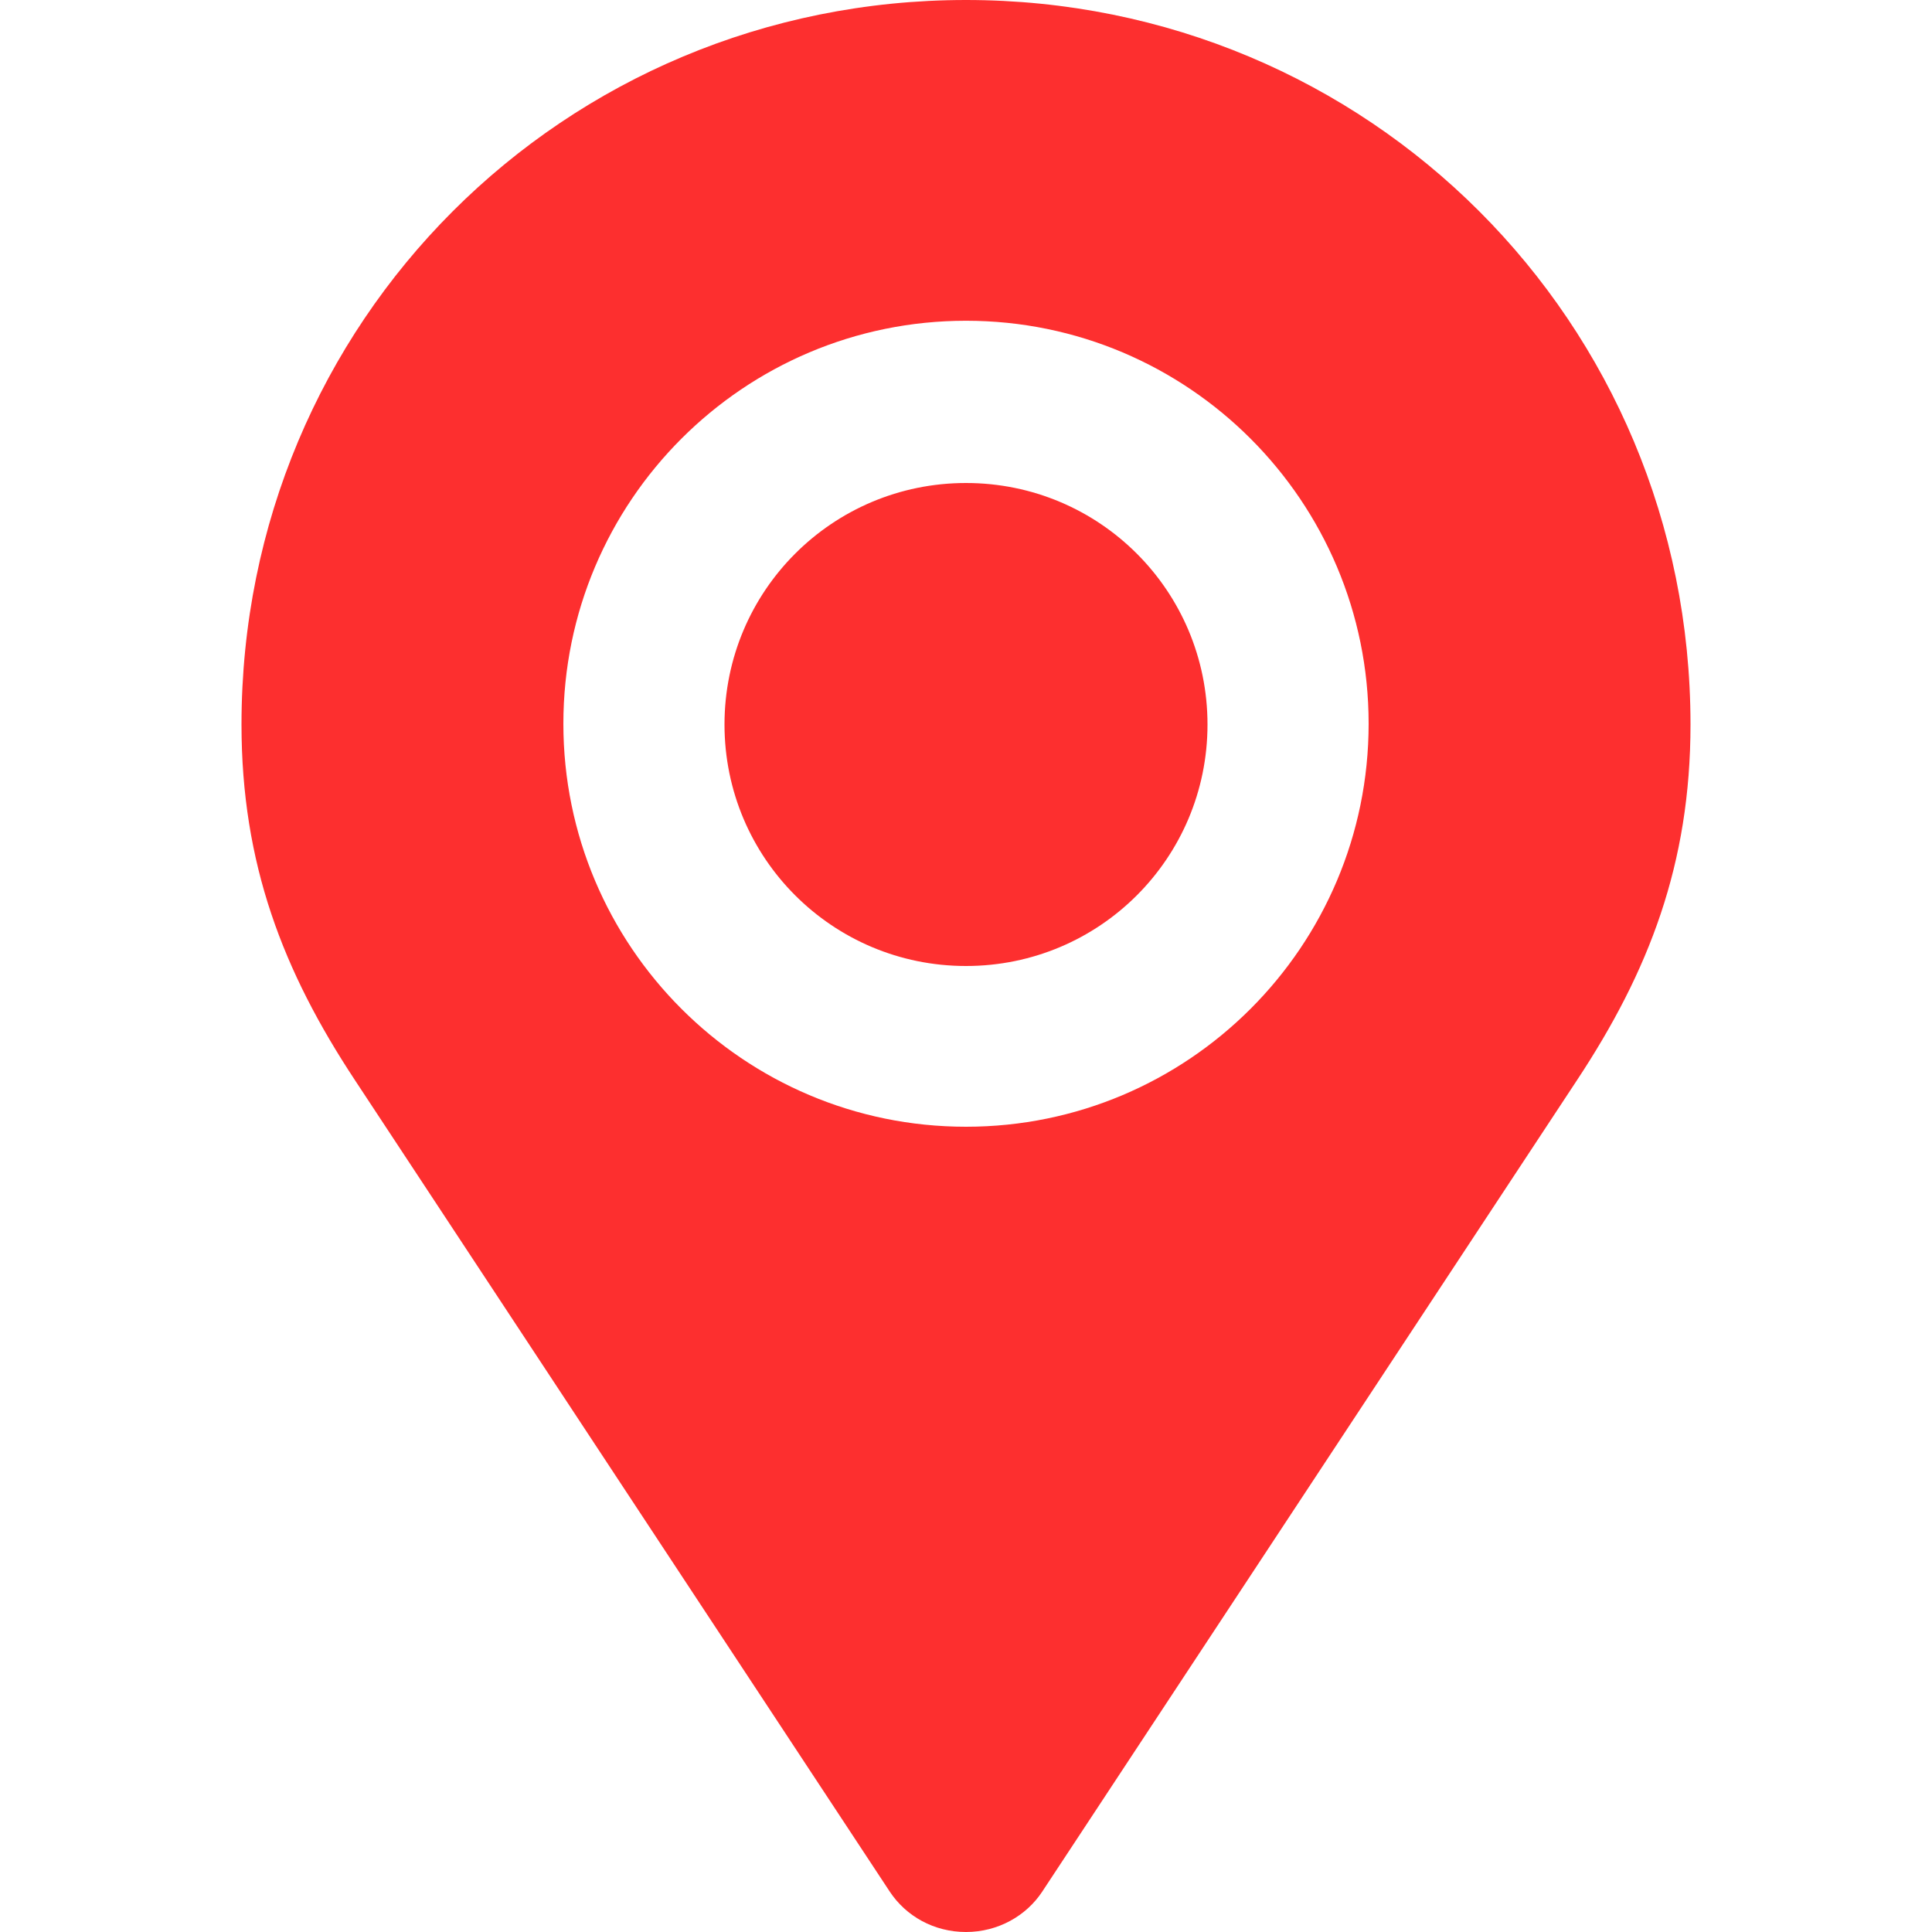 <svg width="50" height="50" viewBox="0 0 50 50" fill="none" xmlns="http://www.w3.org/2000/svg">
<path d="M25 0C14.58 0 6.25 8.33 6.25 18.75C6.25 22.354 7.324 25.137 9.189 27.959L23.027 48.955C23.447 49.59 24.17 50 25 50C25.83 50 26.562 49.58 26.973 48.955L40.81 27.959C42.676 25.137 43.75 22.354 43.75 18.75C43.75 8.33 35.42 0 25 0ZM25 29.16C19.248 29.16 14.58 24.492 14.58 18.73C14.58 12.969 19.248 8.301 25 8.301C30.752 8.301 35.42 12.969 35.42 18.73C35.42 24.492 30.752 29.16 25 29.16ZM25 12.5C21.543 12.5 18.75 15.293 18.75 18.75C18.75 22.207 21.543 25 25 25C28.457 25 31.25 22.207 31.25 18.75C31.25 15.293 28.457 12.5 25 12.5Z" fill="#FD2F2F"/>
</svg>
